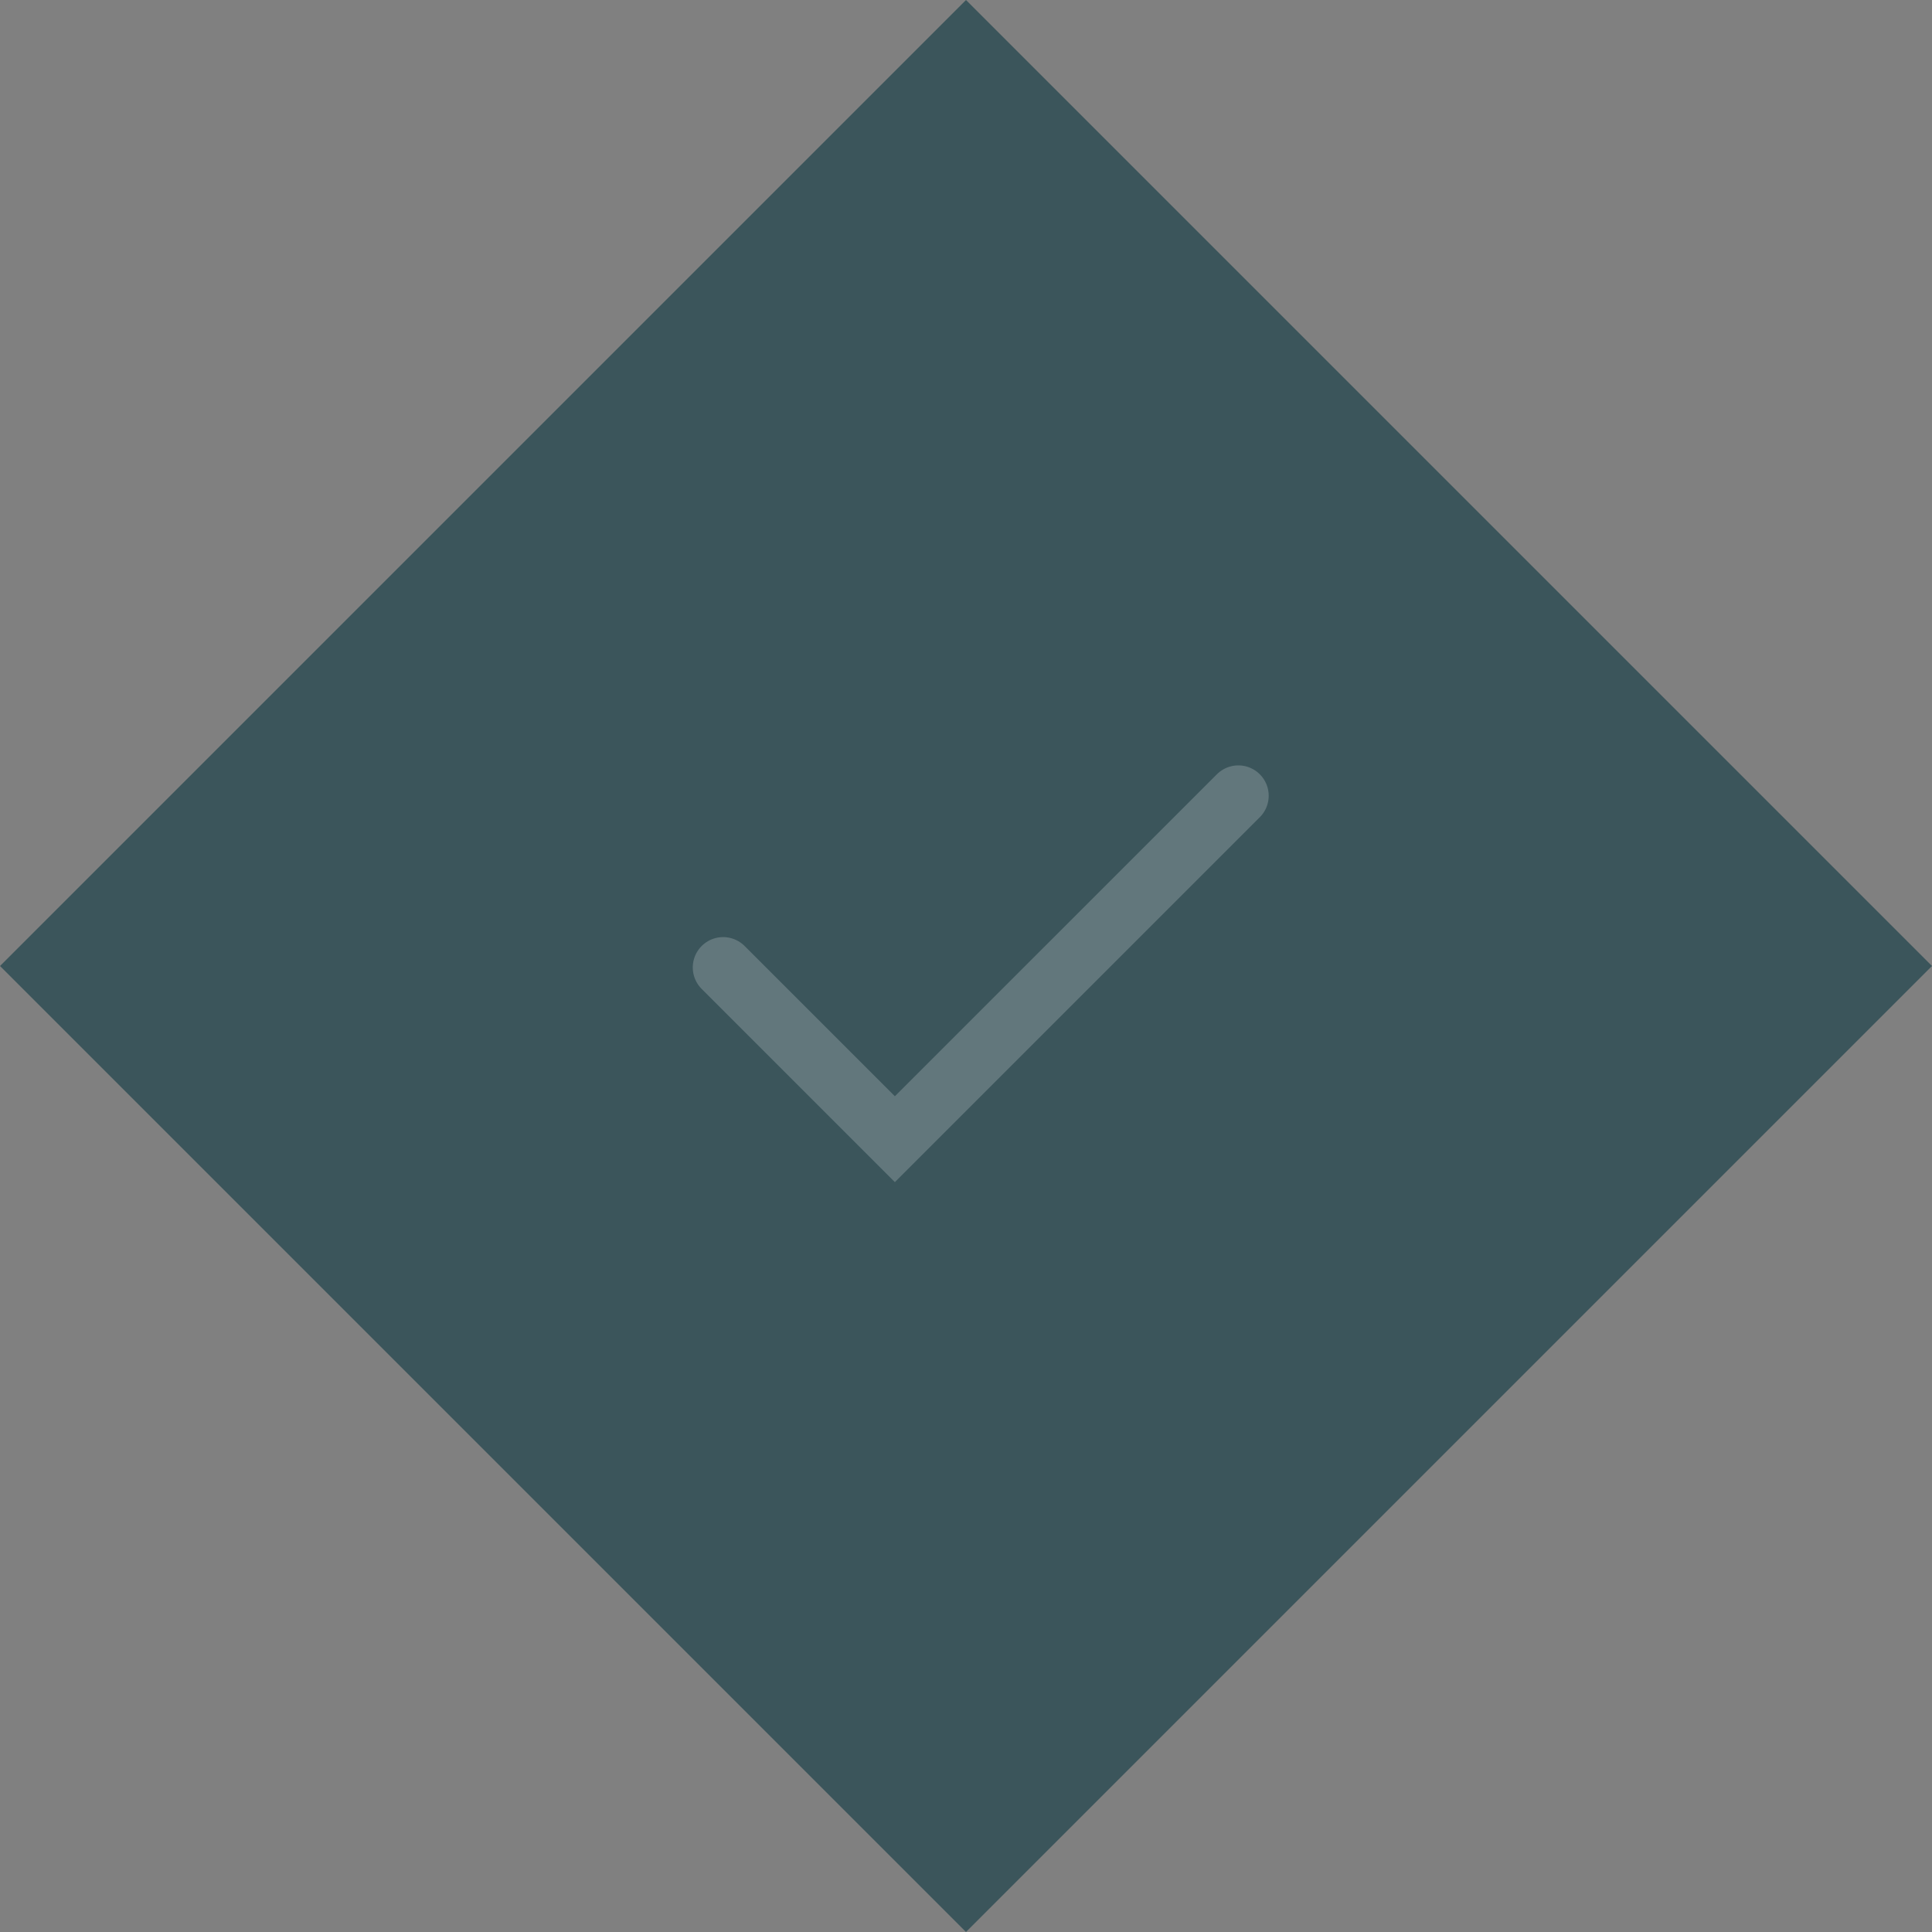 <svg width="63.64" height="63.64" viewBox="0 0 63.64 63.64" fill="none" xmlns="http://www.w3.org/2000/svg">
<rect x="0" y="0" width="63.64" height="63.64" fill="#808080" stroke="none"/>
<rect x="9.32" y="9.32" width="45" height="45" transform="rotate(45 31.82 31.82)" fill="#3B555B" />
<path d="M4 12.548L9.657 18.205L20.971 6.892" transform="translate(19.82, 19.32)" stroke="white" stroke-width="2" opacity="0.2" stroke-linecap="round"/>
</svg>
